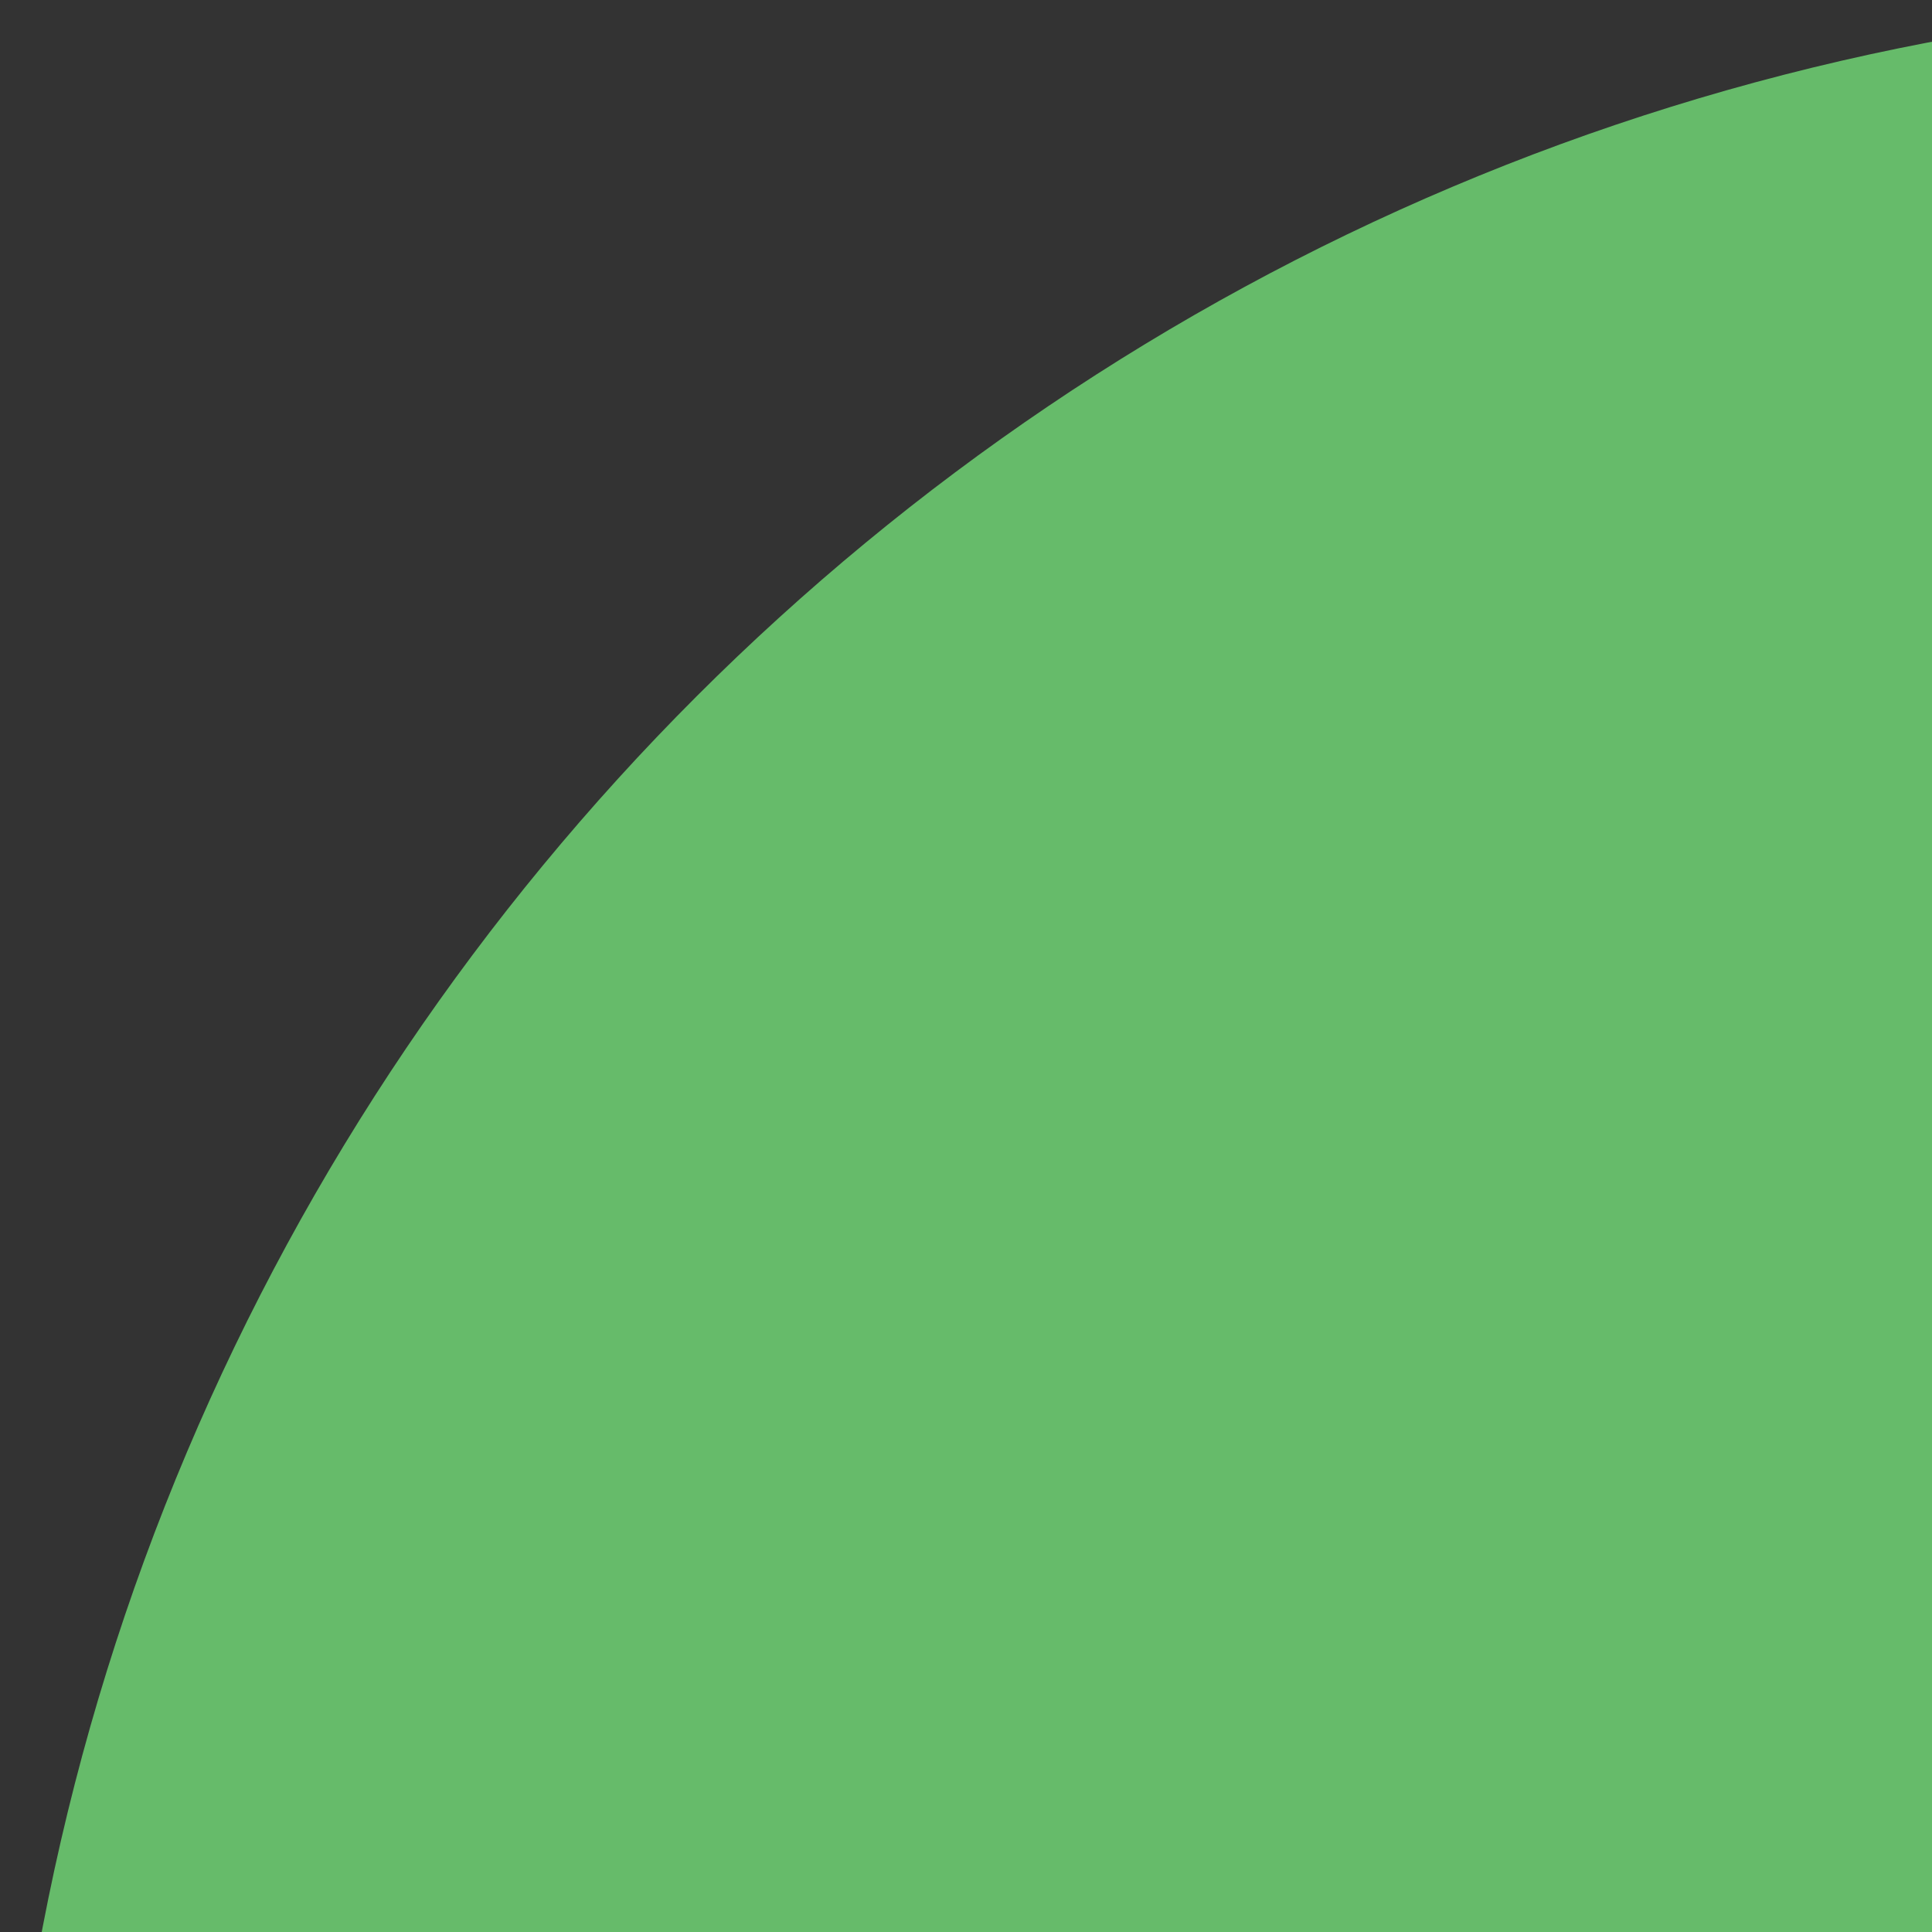 <?xml version="1.0" encoding="UTF-8"?>
<!DOCTYPE svg PUBLIC "-//W3C//DTD SVG 1.1//EN" "http://www.w3.org/Graphics/SVG/1.1/DTD/svg11.dtd">
<!-- Creator: CorelDRAW -->
<svg xmlns="http://www.w3.org/2000/svg" xml:space="preserve" width="208px" height="208px" style="shape-rendering:geometricPrecision; text-rendering:geometricPrecision; image-rendering:optimizeQuality; fill-rule:evenodd; clip-rule:evenodd"
viewBox="0 0 208 208"
 xmlns:xlink="http://www.w3.org/1999/xlink">
 <rect x="0" y="0" width="208" height="208" fill="#333333" stroke="none"/>
 <defs>
  <style type="text/css">
   <![CDATA[
    .fil0 {fill:#66BB6A}
    .fil1 {fill:#FFFFFE;fill-rule:nonzero}
   ]]>
  </style>
 </defs>
 <g id="Layer_x0020_1">
  <rect class="fil0" width="2048" height="2048" rx="256.001" ry="256.001"/>
  <path class="fil1" d="M1170.79 669.084c47.213,19.531 89.516,47.992 124.736,83.211 35.26,35.26 63.754,77.599 83.309,124.839 18.791,45.397 29.163,95.003 29.163,146.843 0,51.841 -10.371,101.447 -29.163,146.844 -19.555,47.241 -48.05,89.58 -83.309,124.839 -35.221,35.219 -77.523,63.68 -124.736,83.211 -45.373,18.768 -94.962,29.128 -146.792,29.128 -51.831,0 -101.42,-10.361 -146.793,-29.128 -47.213,-19.531 -89.518,-47.993 -124.736,-83.211 -35.258,-35.26 -63.754,-77.599 -83.309,-124.839 -18.79,-45.397 -29.163,-95.003 -29.163,-146.844 0,-106.139 42.983,-202.193 112.472,-271.682 35.218,-35.218 77.523,-63.68 124.736,-83.211 45.373,-18.768 94.962,-29.128 146.793,-29.128 51.83,0 101.419,10.361 146.792,29.128z"/>
  <polygon class="fil1" points="570.182,1058.91 256.001,1058.91 256.001,989.092 570.182,989.092 "/>
  <polygon class="fil1" points="1058.91,1477.82 1058.91,1792 989.092,1792 989.092,1477.82 "/>
  <polygon class="fil1" points="727.789,1369.58 505.629,1591.74 456.259,1542.37 678.419,1320.21 "/>
  <polygon class="fil1" points="678.415,727.789 456.255,505.629 505.626,456.259 727.785,678.419 "/>
  <polygon class="fil1" points="1792,1058.91 1477.82,1058.91 1477.82,989.089 1792,989.089 "/>
  <polygon class="fil1" points="1058.91,255.998 1058.91,570.18 989.089,570.18 989.089,255.998 "/>
  <polygon class="fil1" points="1591.74,505.624 1369.58,727.785 1320.21,678.415 1542.37,456.254 "/>
  <polygon class="fil1" points="1542.38,1591.74 1320.21,1369.58 1369.58,1320.21 1591.75,1542.37 "/>
 </g>
</svg>
